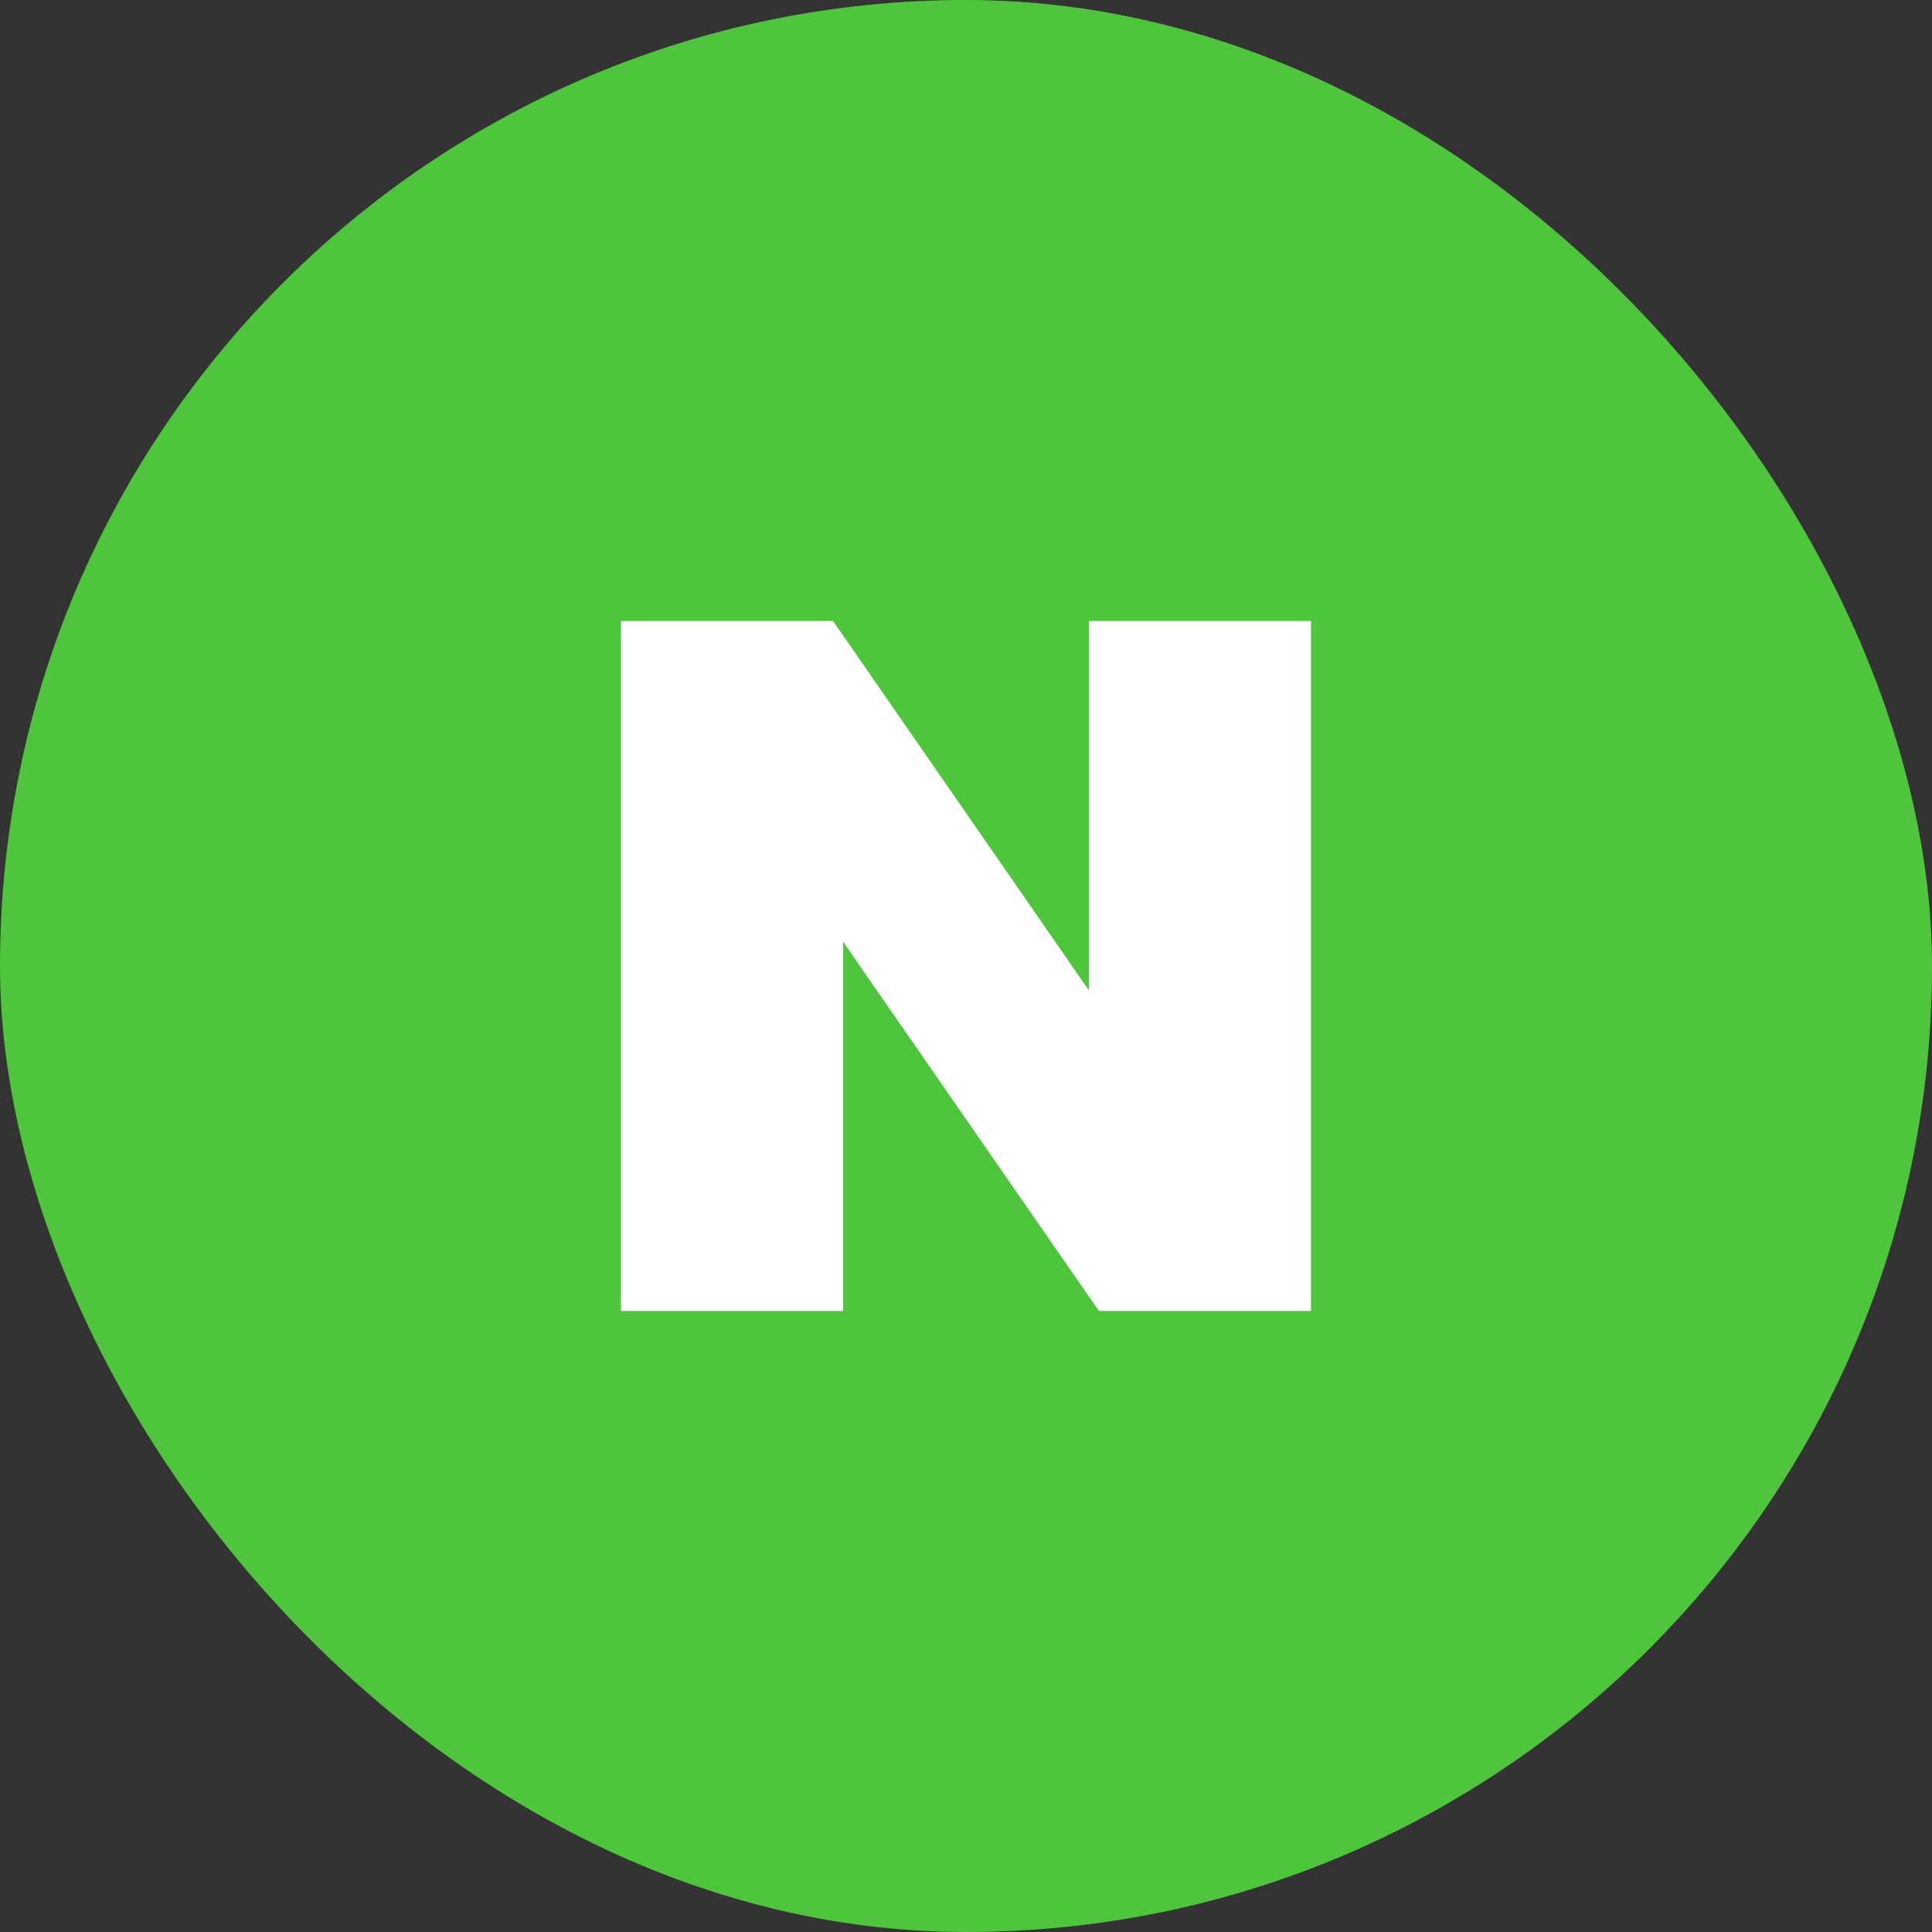 <svg width="48" height="48" viewBox="0 0 48 48" fill="none" xmlns="http://www.w3.org/2000/svg">
<rect x="0" y="0" width="48" height="48" fill="#333333" stroke="none"/>
<rect width="48" height="48" rx="24" fill="#4EC53D"/>
<path d="M27.052 24.604L20.697 15.429H15.429V32.571H20.947V23.397L27.303 32.571H32.571V15.429H27.052V24.604Z" fill="white"/>
</svg>
